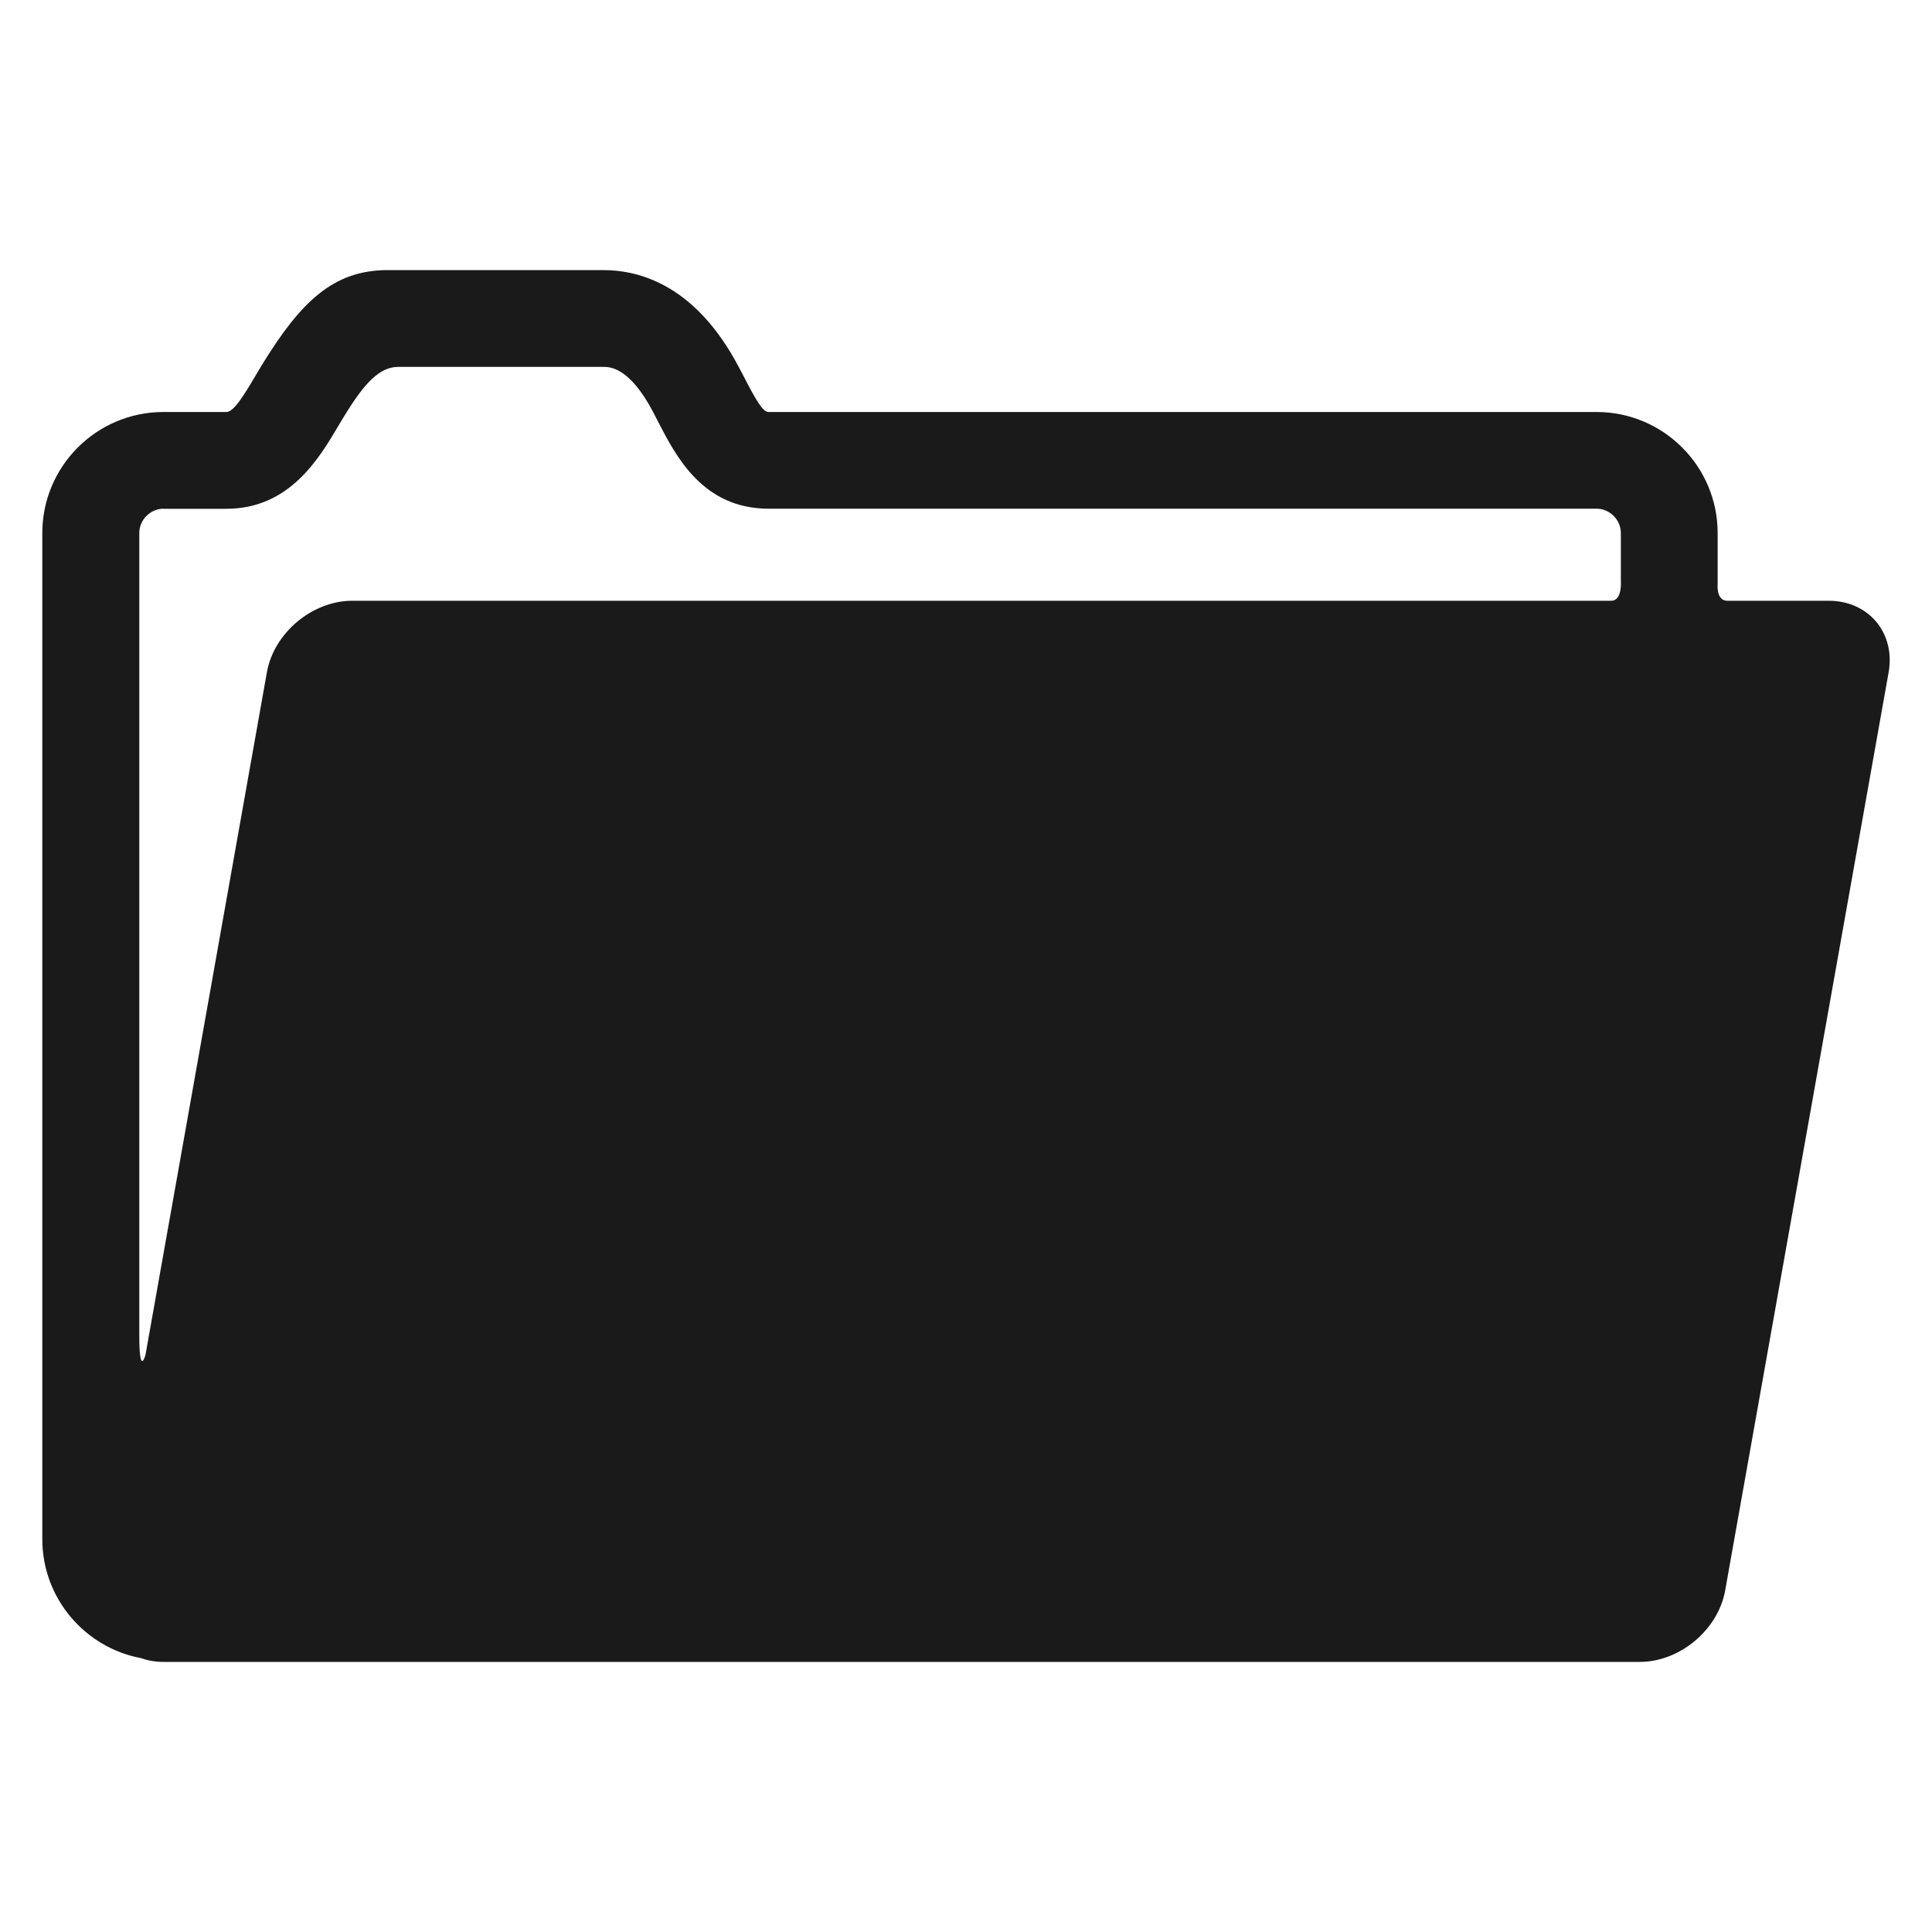 <?xml version="1.0" encoding="UTF-8" standalone="no"?>
<!-- Generator: Adobe Illustrator 18.1.1, SVG Export Plug-In . SVG Version: 6.00 Build 0)  -->

<svg
   xmlns:dc="http://purl.org/dc/elements/1.1/"
   xmlns:cc="http://creativecommons.org/ns#"
   xmlns:rdf="http://www.w3.org/1999/02/22-rdf-syntax-ns#"
   xmlns:svg="http://www.w3.org/2000/svg"
   xmlns="http://www.w3.org/2000/svg"
   xmlns:sodipodi="http://sodipodi.sourceforge.net/DTD/sodipodi-0.dtd"
   xmlns:inkscape="http://www.inkscape.org/namespaces/inkscape"
   version="1.1"
   id="Capa_1"
   x="0px"
   y="0px"
   viewBox="0 0 20 20"
   xml:space="preserve"
   inkscape:version="0.91 r13725"
   sodipodi:docname="smallicon_openproject.svg"
   width="20"
   height="20"
   inkscape:export-filename="C:\eclipse\project\AbcMap2\icons\smallicon_openproject.png"
   inkscape:export-xdpi="90"
   inkscape:export-ydpi="90"><defs
     id="defs42" /><sodipodi:namedview
     pagecolor="#ffffff"
     bordercolor="#666666"
     borderopacity="1"
     objecttolerance="10"
     gridtolerance="10"
     guidetolerance="10"
     inkscape:pageopacity="0"
     inkscape:pageshadow="2"
     inkscape:window-width="1366"
     inkscape:window-height="705"
     id="namedview40"
     showgrid="false"
     inkscape:zoom="10.10731"
     inkscape:cx="-14.315764"
     inkscape:cy="13.190331"
     inkscape:window-x="-8"
     inkscape:window-y="-8"
     inkscape:window-maximized="1"
     inkscape:current-layer="Capa_1" /><path
     style="fill:#1a1a1a"
     inkscape:connector-curvature="0"
     id="path8"
     d="m 18.931,6.219 c 0,0 -0.787,0 -1.05,0 -0.118,0 -0.1,-0.175 -0.1,-0.175 l 0,-0.526 c 0,-0.691 -0.562,-1.253 -1.253,-1.253 l -8.572,0 c -0.058,0 -0.127,-0.116 -0.252,-0.359 C 7.685,3.87 7.666,3.834 7.647,3.798 7.21,2.97 6.643,2.796 6.244,2.796 l -2.23,0 c -0.564,0 -0.9,0.328 -1.297,0.973 -0.026,0.042 -0.051,0.085 -0.076,0.127 C 2.513,4.112 2.417,4.265 2.343,4.265 l -0.652,0 c -0.691,0 -1.253,0.562 -1.253,1.253 l 0,10.416 c 0,0.612 0.442,1.123 1.023,1.231 0.07,0.025 0.147,0.039 0.23,0.039 l 15.285,0 c 0.413,0 0.811,-0.333 0.883,-0.74 L 19.551,6.96 C 19.623,6.553 19.344,6.219 18.931,6.219 Z M 1.691,5.267 l 0.652,0 c 0.651,0 0.958,-0.517 1.16,-0.859 0.023,-0.038 0.045,-0.077 0.069,-0.114 C 3.773,3.965 3.931,3.798 4.123,3.798 l 2.122,0 c 0.067,0 0.27,0 0.516,0.467 0.017,0.033 0.034,0.066 0.051,0.099 0.185,0.359 0.464,0.902 1.144,0.902 l 8.572,0 c 0.136,0 0.251,0.115 0.251,0.251 l 0,0.501 c 0,0 0.016,0.201 -0.1,0.201 -3.258,0 -13.033,0 -13.033,0 -0.413,0 -0.811,0.333 -0.883,0.74 l -1.257,7.067 c 0,0 -0.064,0.236 -0.064,-0.202 0,-2.077 0,-8.307 0,-8.307 0,-0.136 0.115,-0.251 0.251,-0.251 z" /><g
     id="g10"
     transform="translate(0,-353.591)" /><g
     id="g12"
     transform="translate(0,-353.591)" /><g
     id="g14"
     transform="translate(0,-353.591)" /><g
     id="g16"
     transform="translate(0,-353.591)" /><g
     id="g18"
     transform="translate(0,-353.591)" /><g
     id="g20"
     transform="translate(0,-353.591)" /><g
     id="g22"
     transform="translate(0,-353.591)" /><g
     id="g24"
     transform="translate(0,-353.591)" /><g
     id="g26"
     transform="translate(0,-353.591)" /><g
     id="g28"
     transform="translate(0,-353.591)" /><g
     id="g30"
     transform="translate(0,-353.591)" /><g
     id="g32"
     transform="translate(0,-353.591)" /><g
     id="g34"
     transform="translate(0,-353.591)" /><g
     id="g36"
     transform="translate(0,-353.591)" /><g
     id="g38"
     transform="translate(0,-353.591)" /></svg>